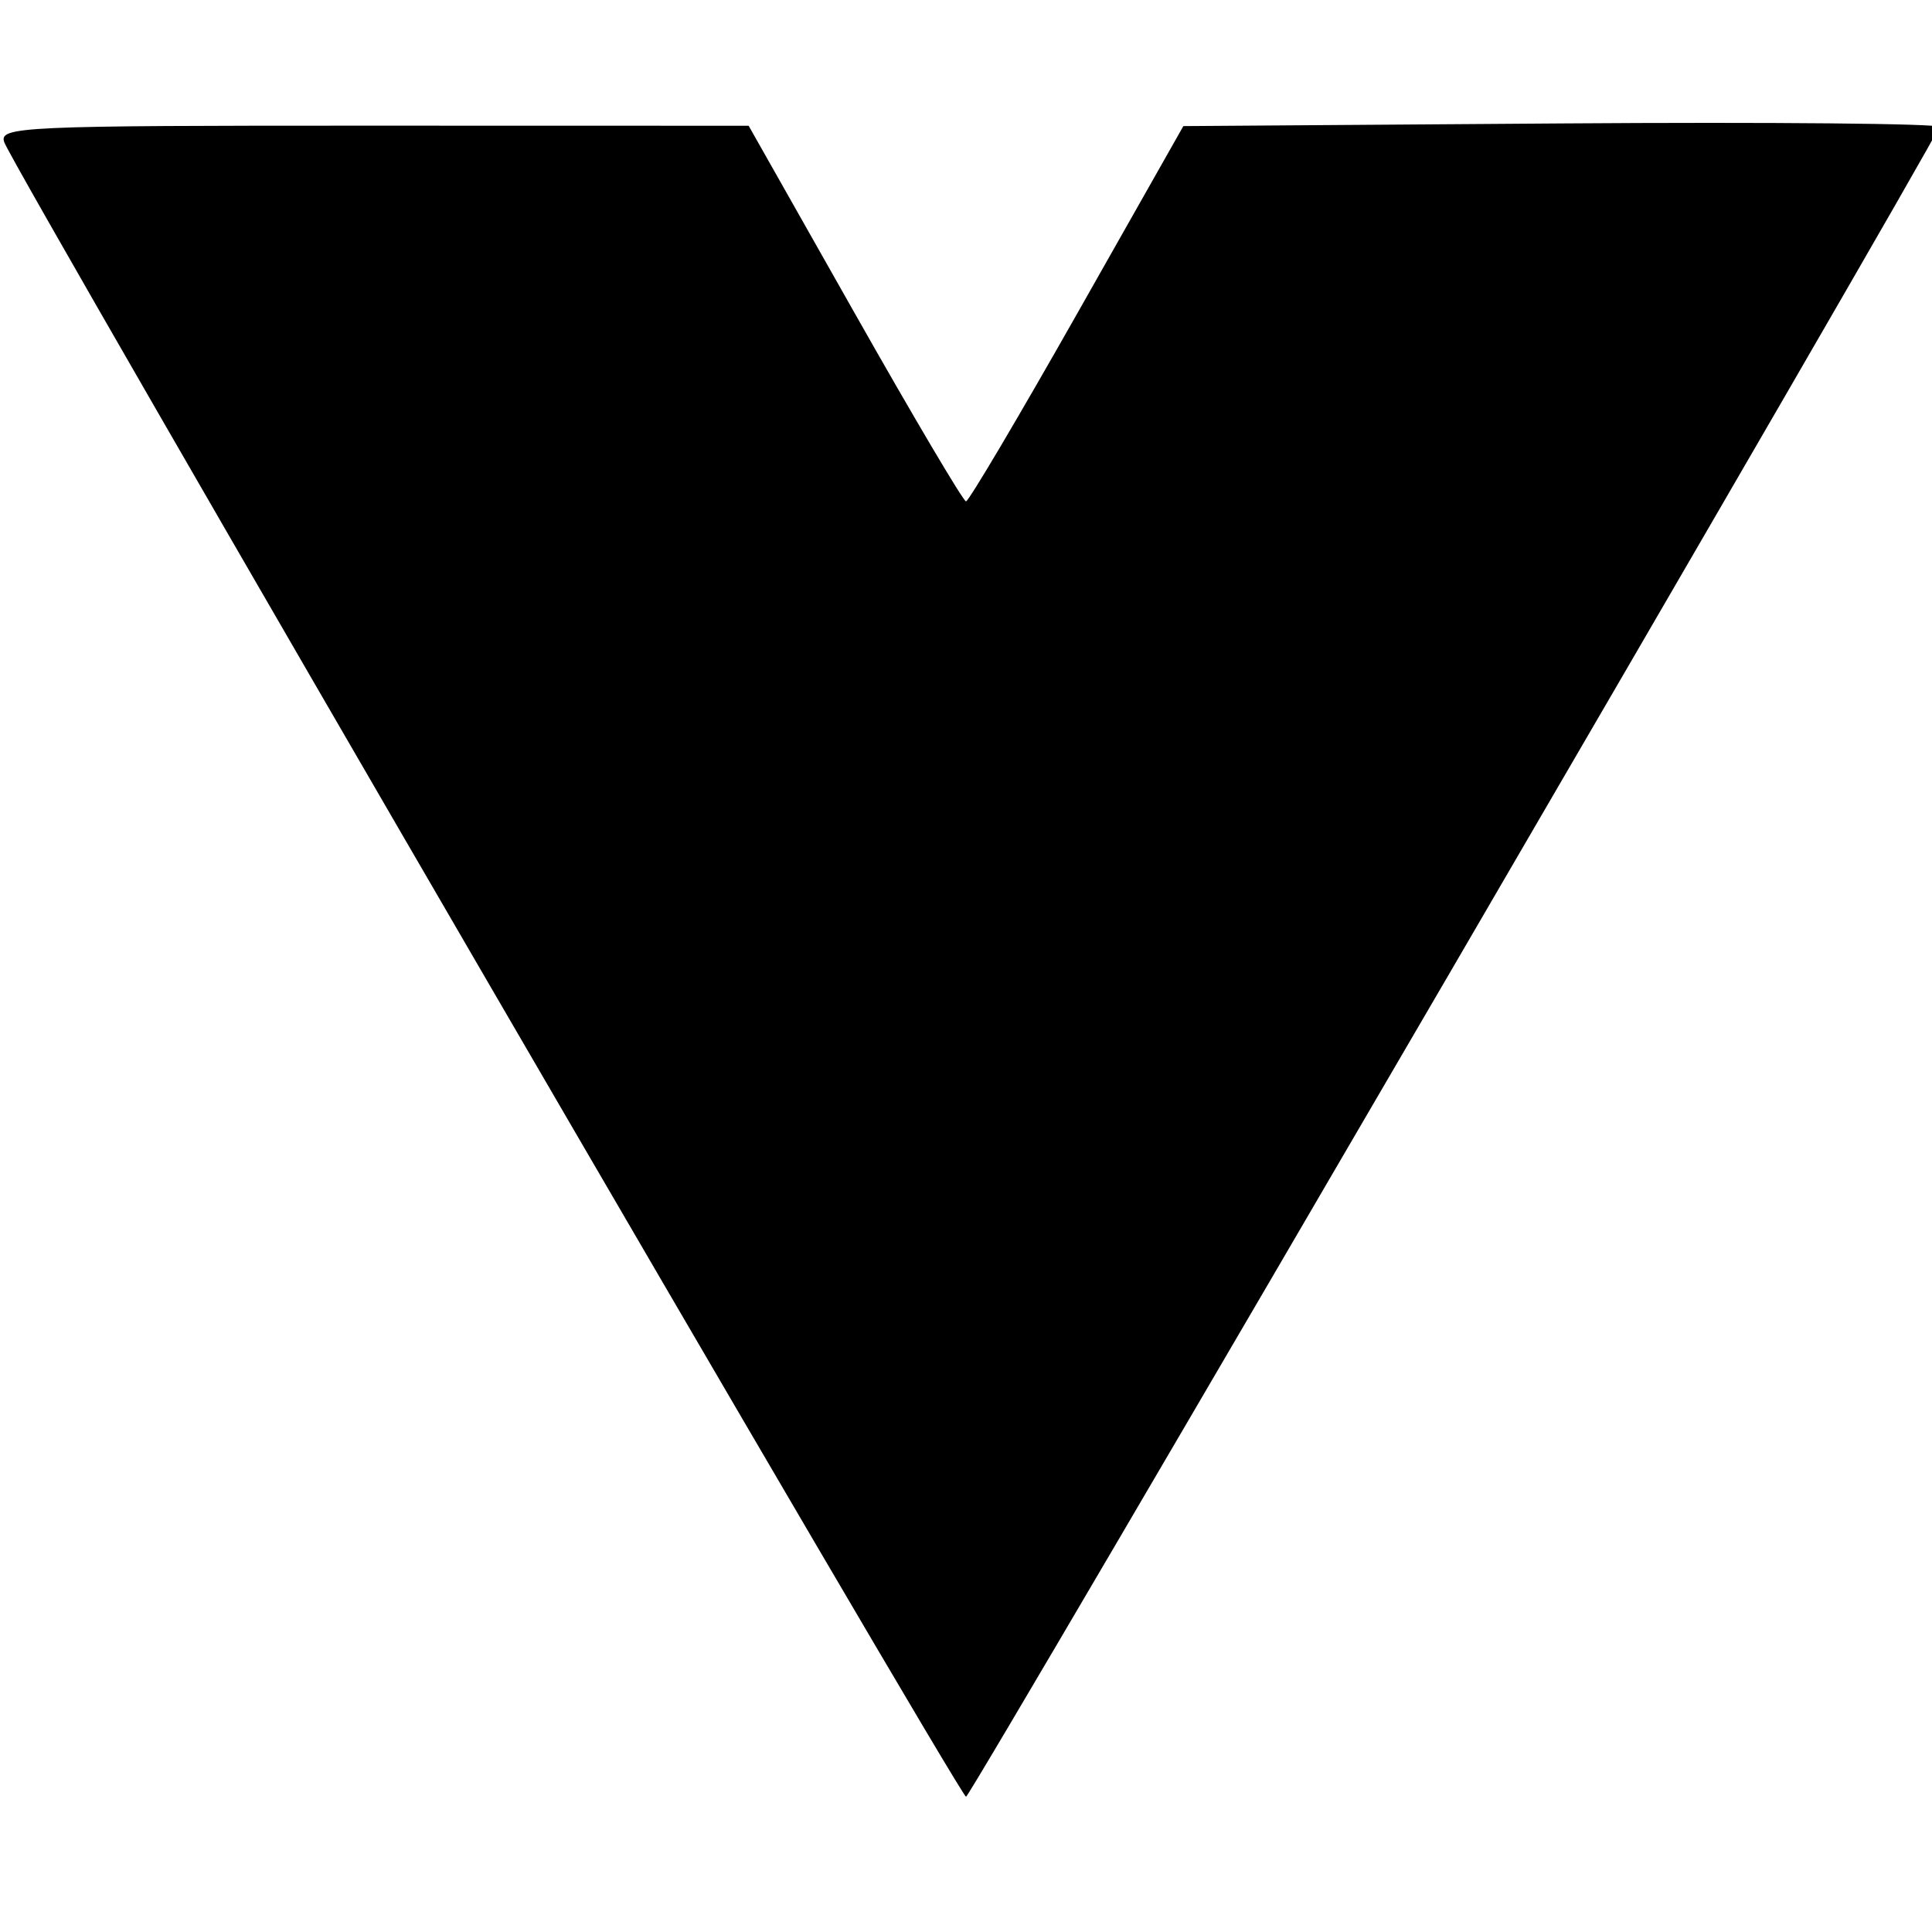 <svg xmlns="http://www.w3.org/2000/svg" width="200" height="200" viewBox="0 0 200 200" version="1.1">
	<path d="M 0.454 14.750 C 1.673 17.946, 99.365 186, 100.003 186 C 100.494 186, 199.754 15.694, 200.750 13.141 C 200.888 12.789, 183.338 12.625, 161.750 12.777 L 122.500 13.054 111.500 32.478 C 105.450 43.161, 100.275 51.902, 100 51.902 C 99.725 51.902, 94.550 43.153, 88.500 32.460 L 77.500 13.018 38.643 13.009 C 2.047 13.001, -0.175 13.102, 0.454 14.750" stroke="none" fill="black" fill-rule="evenodd"/>
</svg>